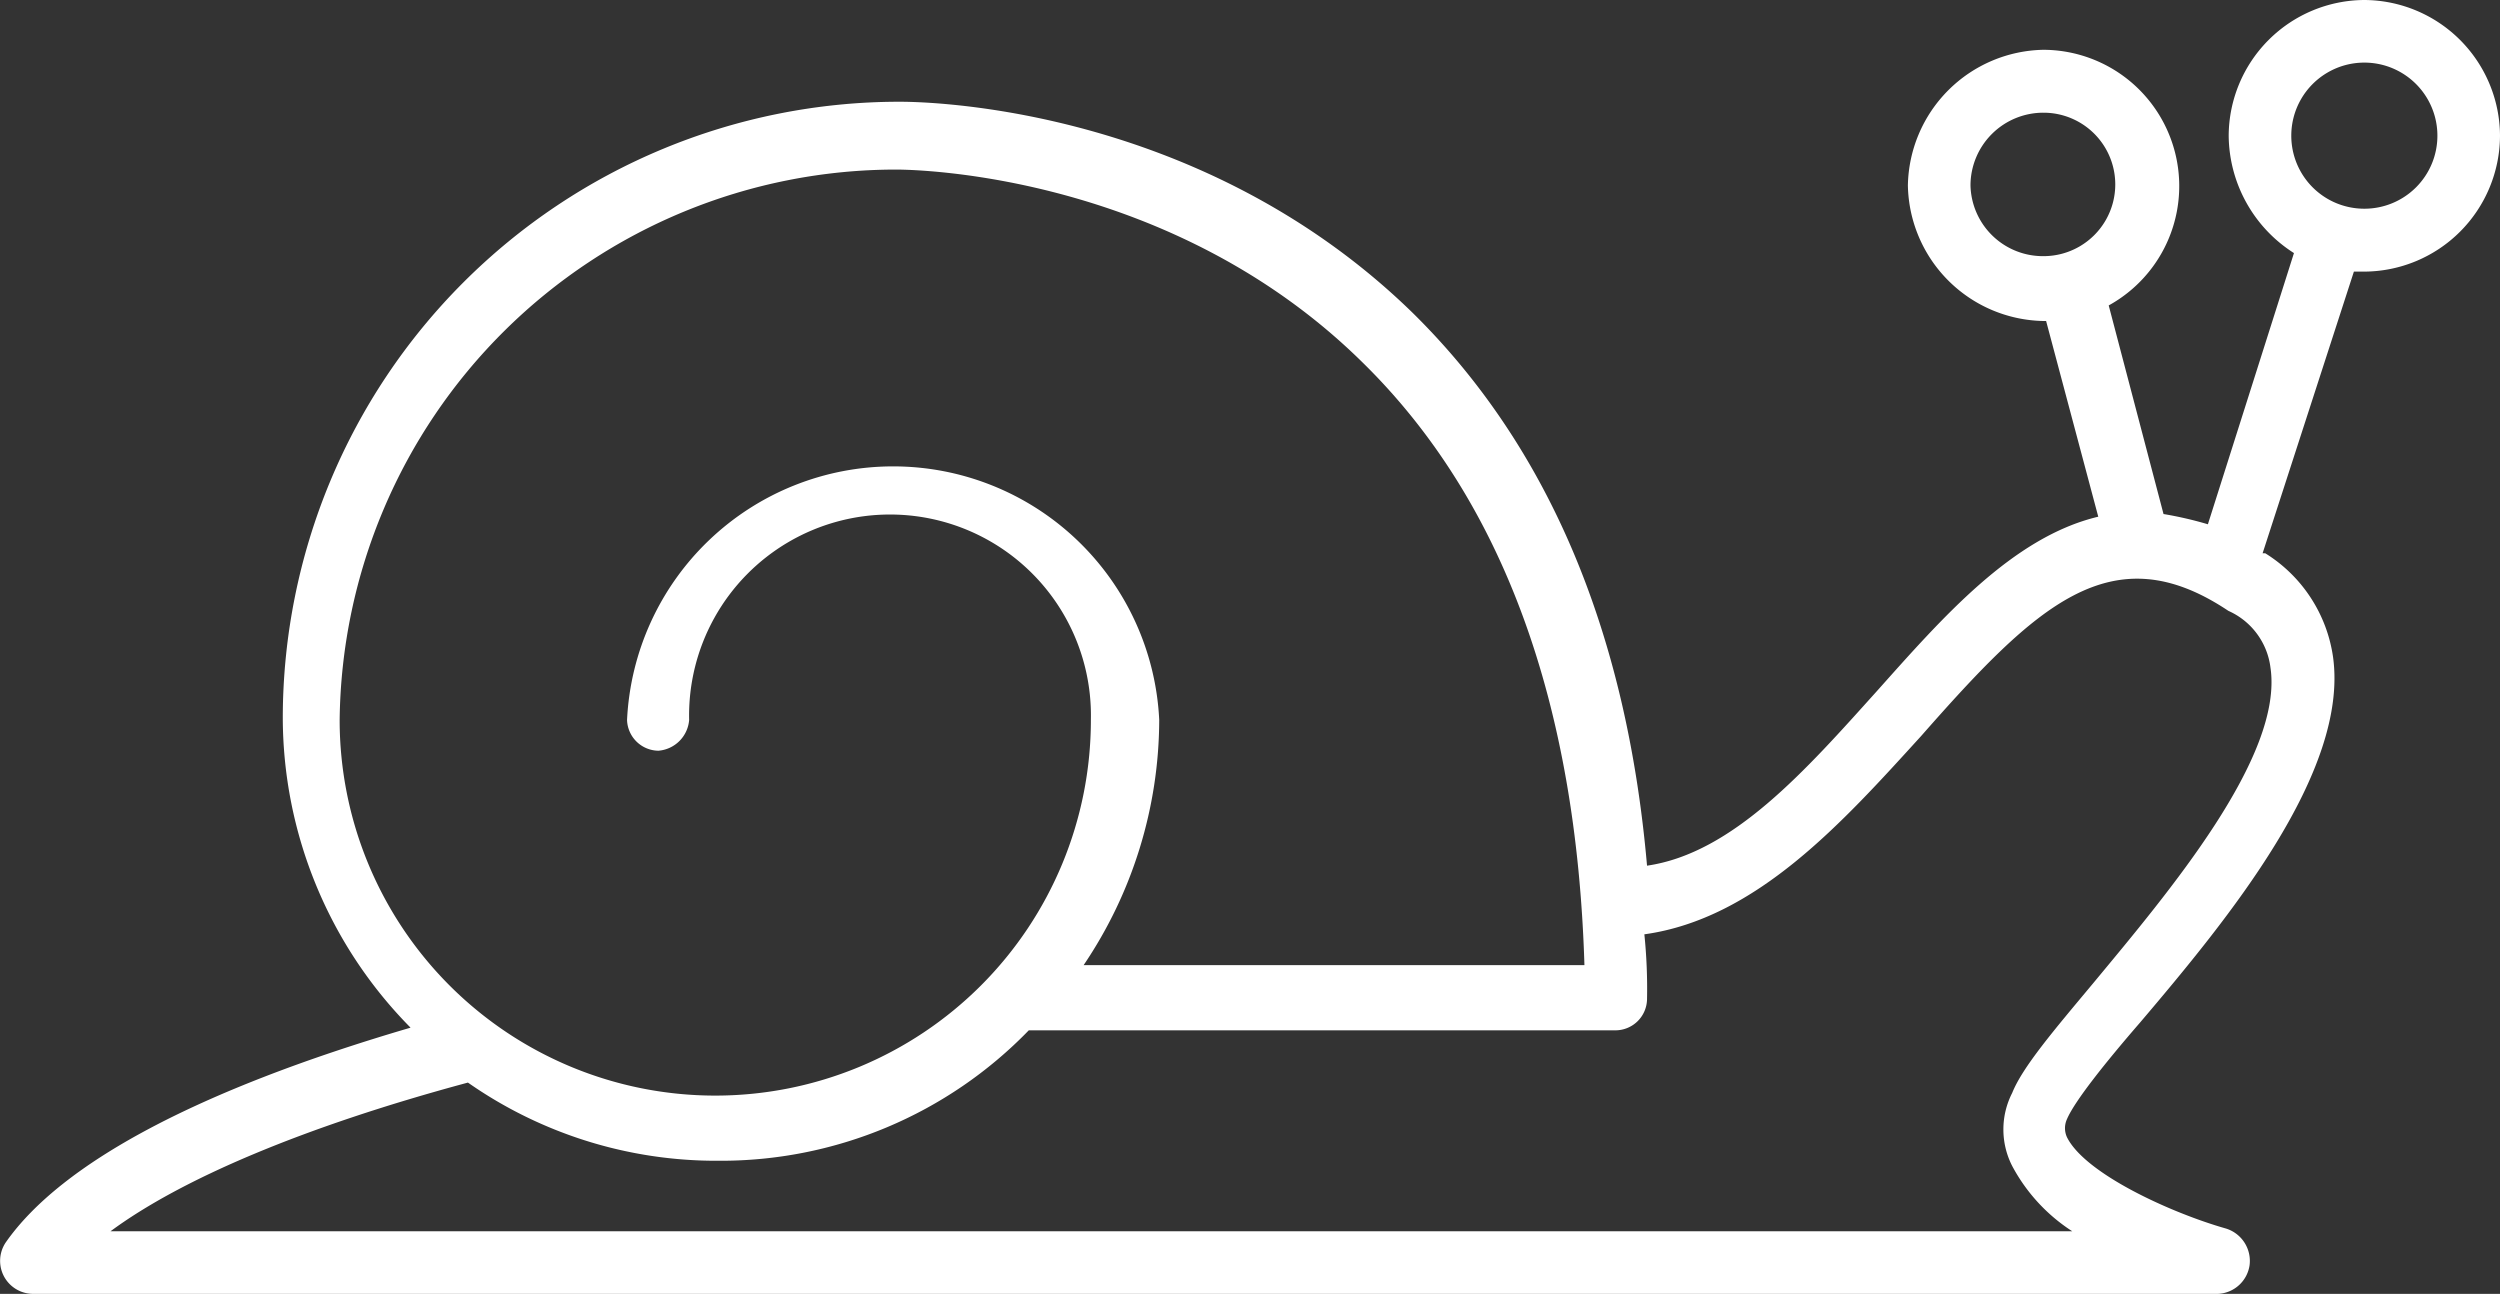 <svg xmlns="http://www.w3.org/2000/svg" id="Layer_1" viewBox="0 0 244 126.28" width="244" height="126.28"><rect x="0" y="0" width="244" height="126.28" fill="#333333" stroke="none"/><defs><style>.cls-1{fill:#fff}</style></defs><path d="M230.76 0a13.31 13.31 0 0 0-13.24 13.24 13.71 13.71 0 0 0 6.37 11.46l-8.4 26.47a35.84 35.84 0 0 0-4.33-1l-5.35-20.36a13.3 13.3 0 0 0-6.36-24.95 13.48 13.48 0 0 0-13.24 13.24 13.48 13.48 0 0 0 13.24 13.23h.25l5.09 19.1c-8.4 2-15.27 9.93-21.64 17.06-6.87 7.63-14 15.78-22.4 17-2-22.91-9.68-41-22.92-54C116.45 9.67 88.7 9.93 87.68 9.93A60.19 60.19 0 0 0 27.6 70a43.14 43.14 0 0 0 12.47 30.3C19.19 106.42 6 113.55.61 121.19a3.22 3.22 0 0 0 2.55 5.09H216.5a3.27 3.27 0 0 0 3.06-2.8 3.31 3.31 0 0 0-2.29-3.57c-5.35-1.52-13.75-5.34-15.53-8.91a2.11 2.11 0 0 1 0-1.78c.76-1.78 3.82-5.6 7.13-9.42 8.65-10.18 20.36-24.44 18.84-35.64A14.3 14.3 0 0 0 221.09 54h-.26l8.91-27.49h1A13.31 13.31 0 0 0 244 13.24 13.31 13.31 0 0 0 230.76 0zm-38.44 18.08a7.11 7.11 0 0 1 7.13-7.08 7 7 0 1 1 0 14 7.07 7.07 0 0 1-7.13-6.92zM87.43 16.55c2.29 0 27 .51 45.57 18.84 13.75 13.49 20.87 33.35 21.64 58.81h-48.88a42.91 42.91 0 0 0 7.38-23.93 26 26 0 0 0-51.94 0 3.1 3.1 0 0 0 3.06 3 3.27 3.27 0 0 0 3-3 19.61 19.61 0 1 1 39.21 0 36.66 36.66 0 0 1-73.32 0 54.33 54.33 0 0 1 54.28-53.72zM221.6 65.18c1.27 8.65-9.93 21.89-17.32 30.8-3.82 4.58-6.87 8.15-7.89 10.69a7.83 7.83 0 0 0 0 7.13 17.19 17.19 0 0 0 5.86 6.37H10.79c6.88-5.09 18.84-10.19 34.88-14.51a42.28 42.28 0 0 0 24.44 7.63 41.85 41.85 0 0 0 30.3-12.73h57.28a3.09 3.09 0 0 0 3.06-3 52.2 52.2 0 0 0-.26-6.37c10.95-1.52 19.35-10.94 27-19.34 11.2-12.73 18.59-19.86 30-12.23a7 7 0 0 1 4.11 5.56zm9.16-44.81a7.12 7.12 0 0 1-7.13-7.13 7.13 7.13 0 0 1 14.26 0 7.12 7.12 0 0 1-7.13 7.13z" class="cls-1"/></svg>